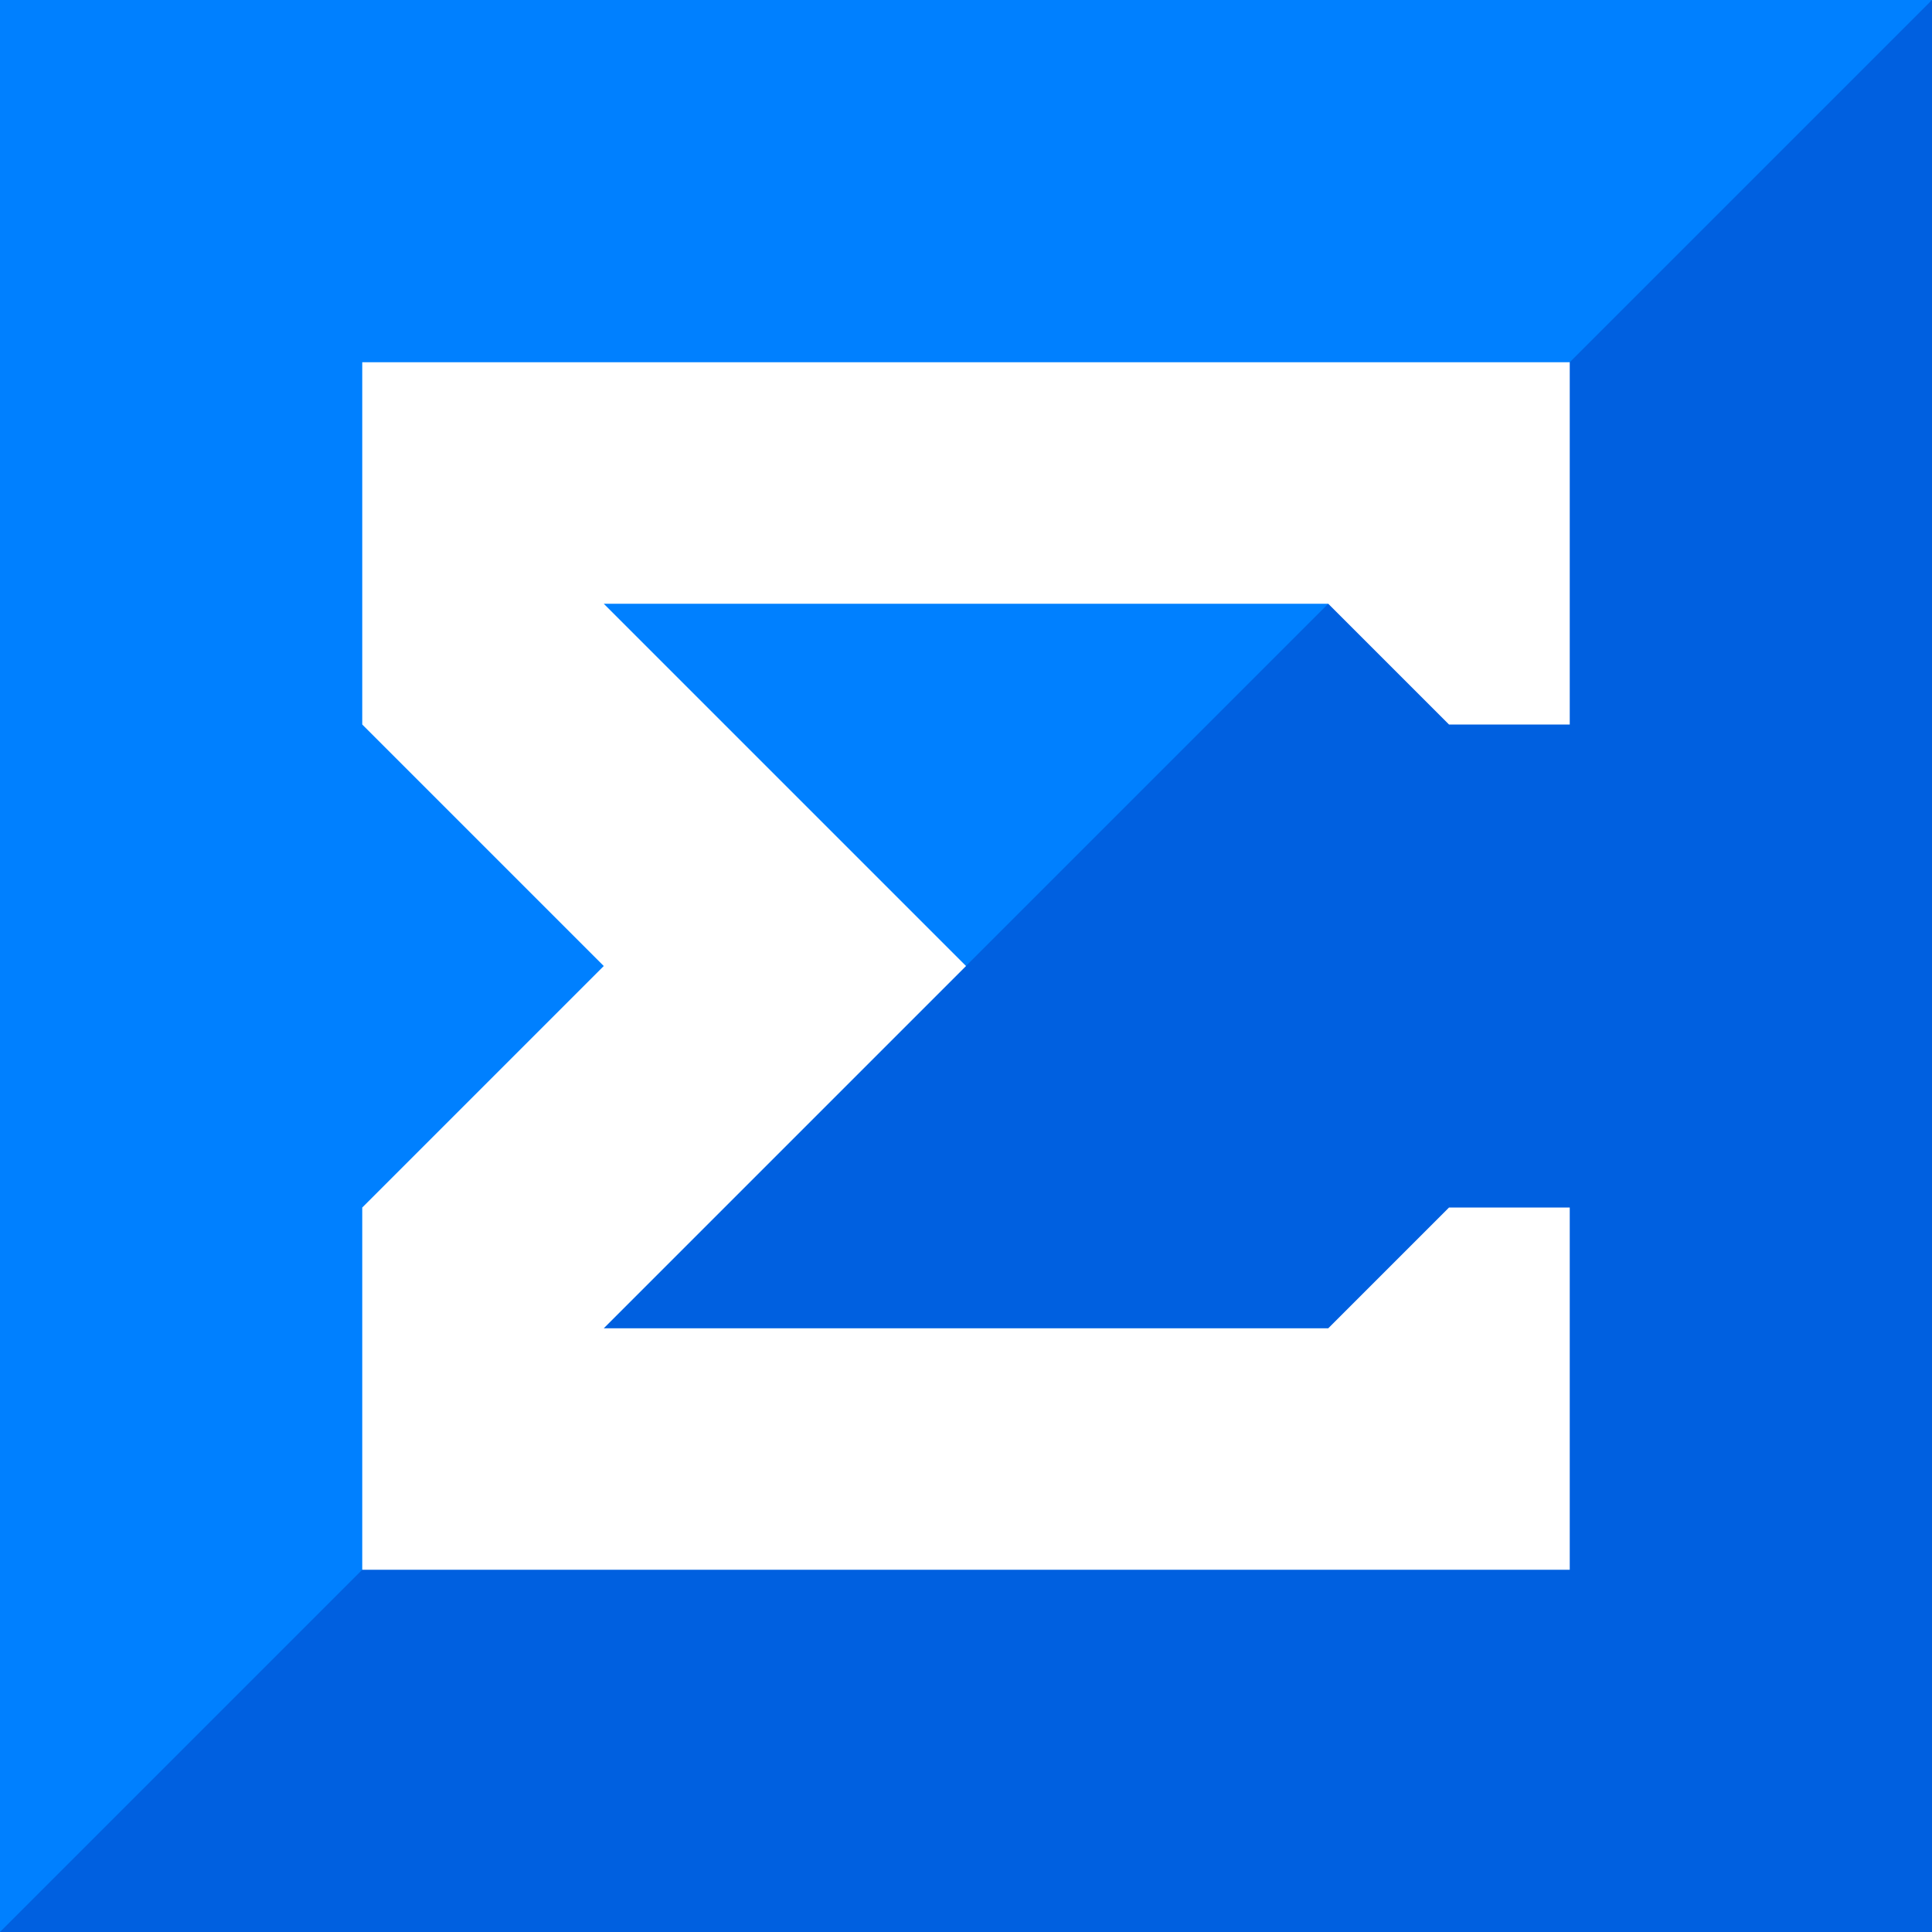 <?xml version="1.0" encoding="UTF-8" standalone="no"?>
<!-- Created with Inkscape (http://www.inkscape.org/) -->

<svg
   width="256"
   height="256"
   viewBox="0 0 67.733 67.733"
   version="1.1"
   id="svg1"
   inkscape:version="1.4 (86a8ad7, 2024-10-11)"
   sodipodi:docname="favicon.svg"
   xmlns:inkscape="http://www.inkscape.org/namespaces/inkscape"
   xmlns:sodipodi="http://sodipodi.sourceforge.net/DTD/sodipodi-0.dtd"
   xmlns="http://www.w3.org/2000/svg"
   xmlns:svg="http://www.w3.org/2000/svg">
  <sodipodi:namedview
     id="namedview1"
     pagecolor="#505050"
     bordercolor="#ffffff"
     borderopacity="1"
     inkscape:showpageshadow="0"
     inkscape:pageopacity="0"
     inkscape:pagecheckerboard="1"
     inkscape:deskcolor="#505050"
     inkscape:document-units="px"
     showgrid="true"
     inkscape:zoom="2.8548345"
     inkscape:cx="86.519902"
     inkscape:cy="132.9324"
     inkscape:window-width="2560"
     inkscape:window-height="1351"
     inkscape:window-x="-9"
     inkscape:window-y="-9"
     inkscape:window-maximized="1"
     inkscape:current-layer="layer1">
    <inkscape:grid
       id="grid1"
       units="px"
       originx="0"
       originy="0"
       spacingx="2.117"
       spacingy="2.117"
       empcolor="#0099e5"
       empopacity="0.302"
       color="#0099e5"
       opacity="0.149"
       empspacing="4"
       enabled="true"
       visible="true" />
  </sodipodi:namedview>
  <defs
     id="defs1" />
  <g
     inkscape:label="Calque 1"
     inkscape:groupmode="layer"
     id="layer1">
    <rect
       style="fill:#0080ff;fill-opacity:1;stroke:none;stroke-width:8.467;stroke-linecap:round;stroke-linejoin:round;paint-order:stroke fill markers"
       id="rect1"
       width="67.733"
       height="67.733"
       x="8.163183e-09"
       y="4.9233759e-09" />
    <path
       id="rect1-5"
       style="fill:#0060e0;stroke-width:8.467;stroke-linecap:round;stroke-linejoin:round;paint-order:stroke fill markers;fill-opacity:1"
       d="M 67.733,0 V 67.733 H 0 Z"
       sodipodi:nodetypes="cccc" />
    <path
       id="rect1-8"
       style="fill:#ffffff;stroke-width:8.467;stroke-linecap:round;stroke-linejoin:round;paint-order:stroke fill markers"
       d="m 21.167,33.867 -8.467,-8.467 0,-12.7 42.333,10e-7 -1e-6,12.7 h -4.233 l -4.233,-4.233 -25.4,0 12.7,12.7 -12.7,12.7 25.4,10e-7 4.233,-4.233 h 4.233 l 10e-7,12.7 -42.333,-10e-7 0,-12.7 z"
       sodipodi:nodetypes="ccccccccccccccccc" />
  </g>
</svg>
